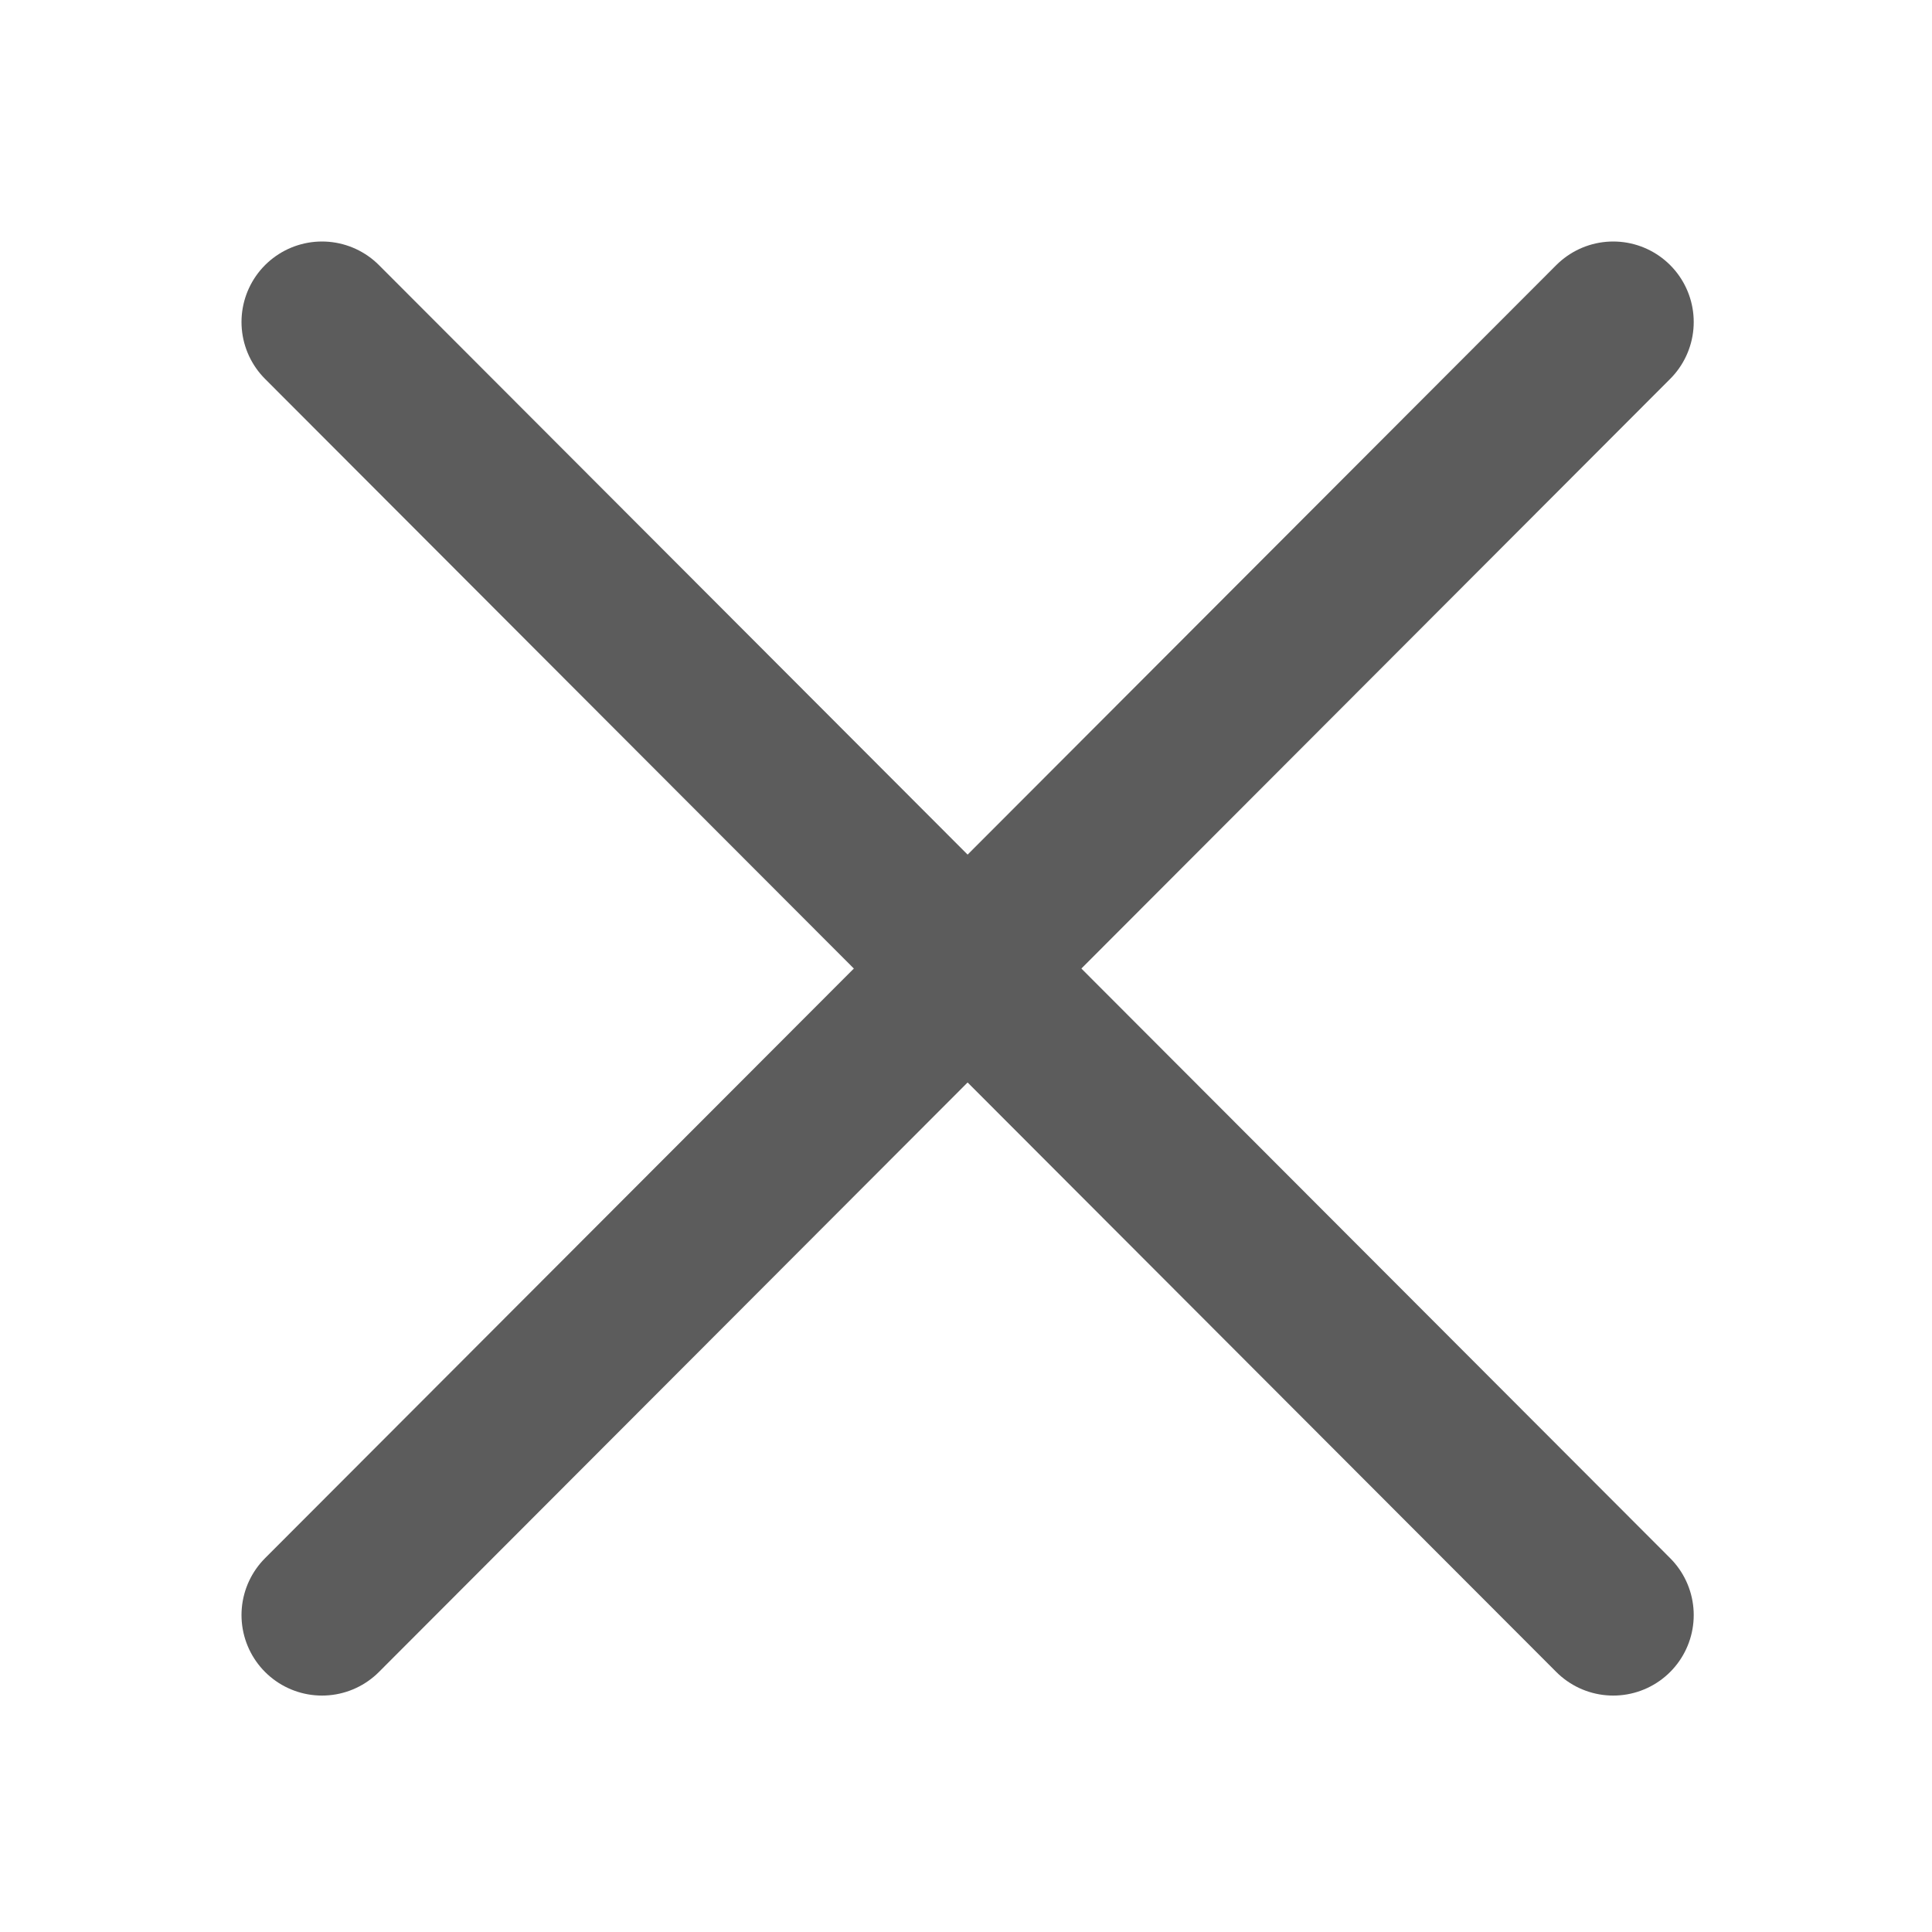 <svg width="24" height="24" viewBox="0 0 24 24" fill="none" xmlns="http://www.w3.org/2000/svg">
<path d="M20.04 4L4 20.063" stroke="#5C5C5C" stroke-width="2" stroke-linecap="round" stroke-linejoin="round"/>
<path d="M4 4L20.04 20.063" stroke="#5C5C5C" stroke-width="2" stroke-linecap="round" stroke-linejoin="round"/>
</svg>
